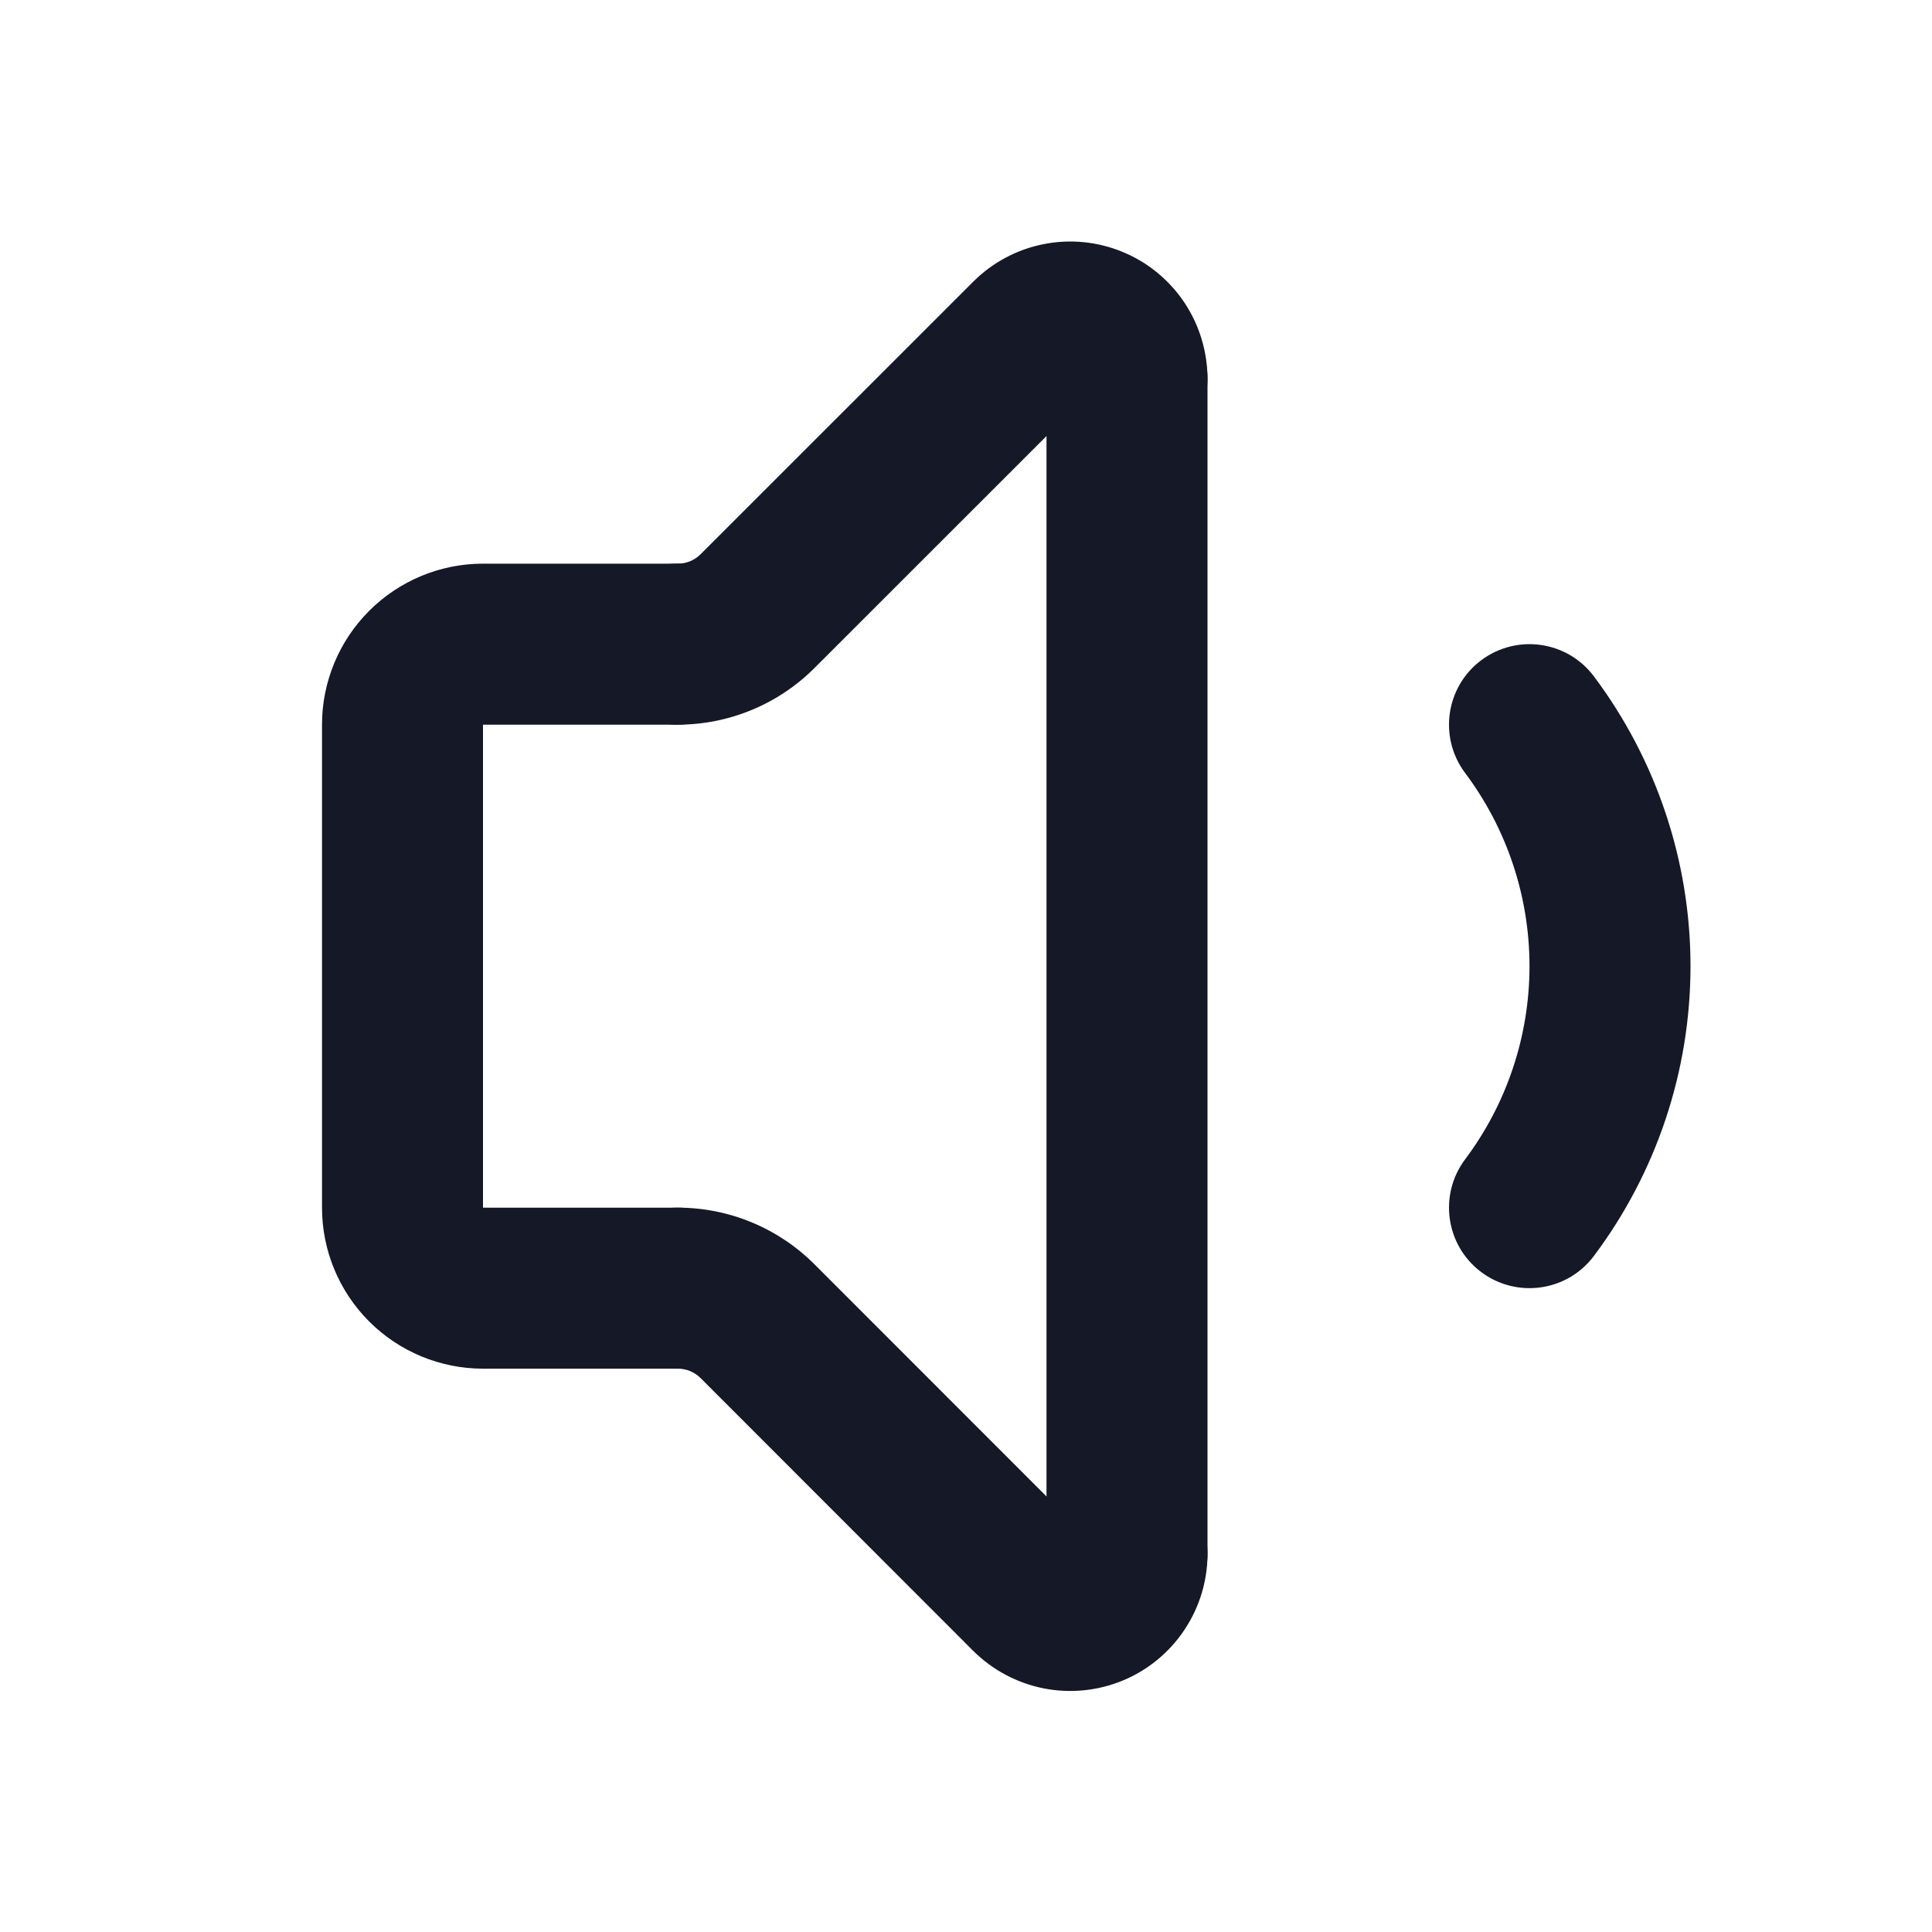 <svg width="24" height="24" viewBox="0 0 24 24" fill="none" xmlns="http://www.w3.org/2000/svg">
<path fill-rule="evenodd" clip-rule="evenodd" d="M18.4 8.202C18.842 7.871 19.469 7.96 19.8 8.402C20.579 9.441 21 10.704 21 12.002C21 13.3 20.579 14.563 19.8 15.602C19.469 16.044 18.842 16.133 18.4 15.802C17.958 15.471 17.869 14.844 18.2 14.402C18.719 13.71 19 12.867 19 12.002C19 11.136 18.719 10.294 18.2 9.602C17.869 9.16 17.958 8.533 18.4 8.202Z" fill="#151826"/>
<path fill-rule="evenodd" clip-rule="evenodd" d="M4.586 7.588C4.961 7.213 5.47 7.002 6 7.002H8.416C8.968 7.002 9.416 7.45 9.416 8.002C9.416 8.554 8.968 9.002 8.416 9.002H6V15.002H8.416C8.968 15.002 9.416 15.45 9.416 16.002C9.416 16.554 8.968 17.002 8.416 17.002H6C5.47 17.002 4.961 16.791 4.586 16.416C4.211 16.041 4 15.532 4 15.002V9.002C4 8.472 4.211 7.963 4.586 7.588Z" fill="#151826"/>
<path fill-rule="evenodd" clip-rule="evenodd" d="M14 3.704C14.552 3.704 15 4.152 15 4.704V19.3C15 19.852 14.552 20.3 14 20.3C13.448 20.3 13 19.852 13 19.3V4.704C13 4.152 13.448 3.704 14 3.704Z" fill="#151826"/>
<path fill-rule="evenodd" clip-rule="evenodd" d="M12.963 3.033C13.293 2.967 13.636 3.001 13.947 3.13C14.258 3.258 14.524 3.477 14.712 3.757C14.899 4.037 14.999 4.366 15 4.703C15.001 5.255 14.554 5.703 14.001 5.704C13.651 5.704 13.343 5.525 13.164 5.253L10.122 8.294L10.121 8.295C9.897 8.52 9.631 8.698 9.339 8.819C9.045 8.941 8.731 9.003 8.413 9.002C7.861 9 7.414 8.551 7.416 7.999C7.418 7.447 7.867 7 8.419 7.002C8.472 7.002 8.524 6.992 8.573 6.972C8.622 6.951 8.666 6.922 8.704 6.884L8.706 6.882L12.09 3.499C12.328 3.261 12.633 3.098 12.963 3.033Z" fill="#151826"/>
<path fill-rule="evenodd" clip-rule="evenodd" d="M8.573 17.032C8.524 17.012 8.472 17.002 8.419 17.002C7.867 17.004 7.418 16.557 7.416 16.005C7.414 15.453 7.861 15.004 8.413 15.002C8.731 15.001 9.045 15.063 9.339 15.185C9.631 15.306 9.897 15.484 10.121 15.709L10.122 15.71L13.163 18.752C13.342 18.48 13.649 18.3 13.999 18.3C14.551 18.299 14.999 18.746 15 19.299C15.001 19.636 14.901 19.966 14.713 20.247C14.526 20.528 14.26 20.747 13.948 20.876C13.636 21.005 13.293 21.039 12.962 20.973C12.631 20.907 12.327 20.744 12.088 20.506L8.704 17.12C8.666 17.082 8.622 17.053 8.573 17.032Z" fill="#151826"/>
</svg>

